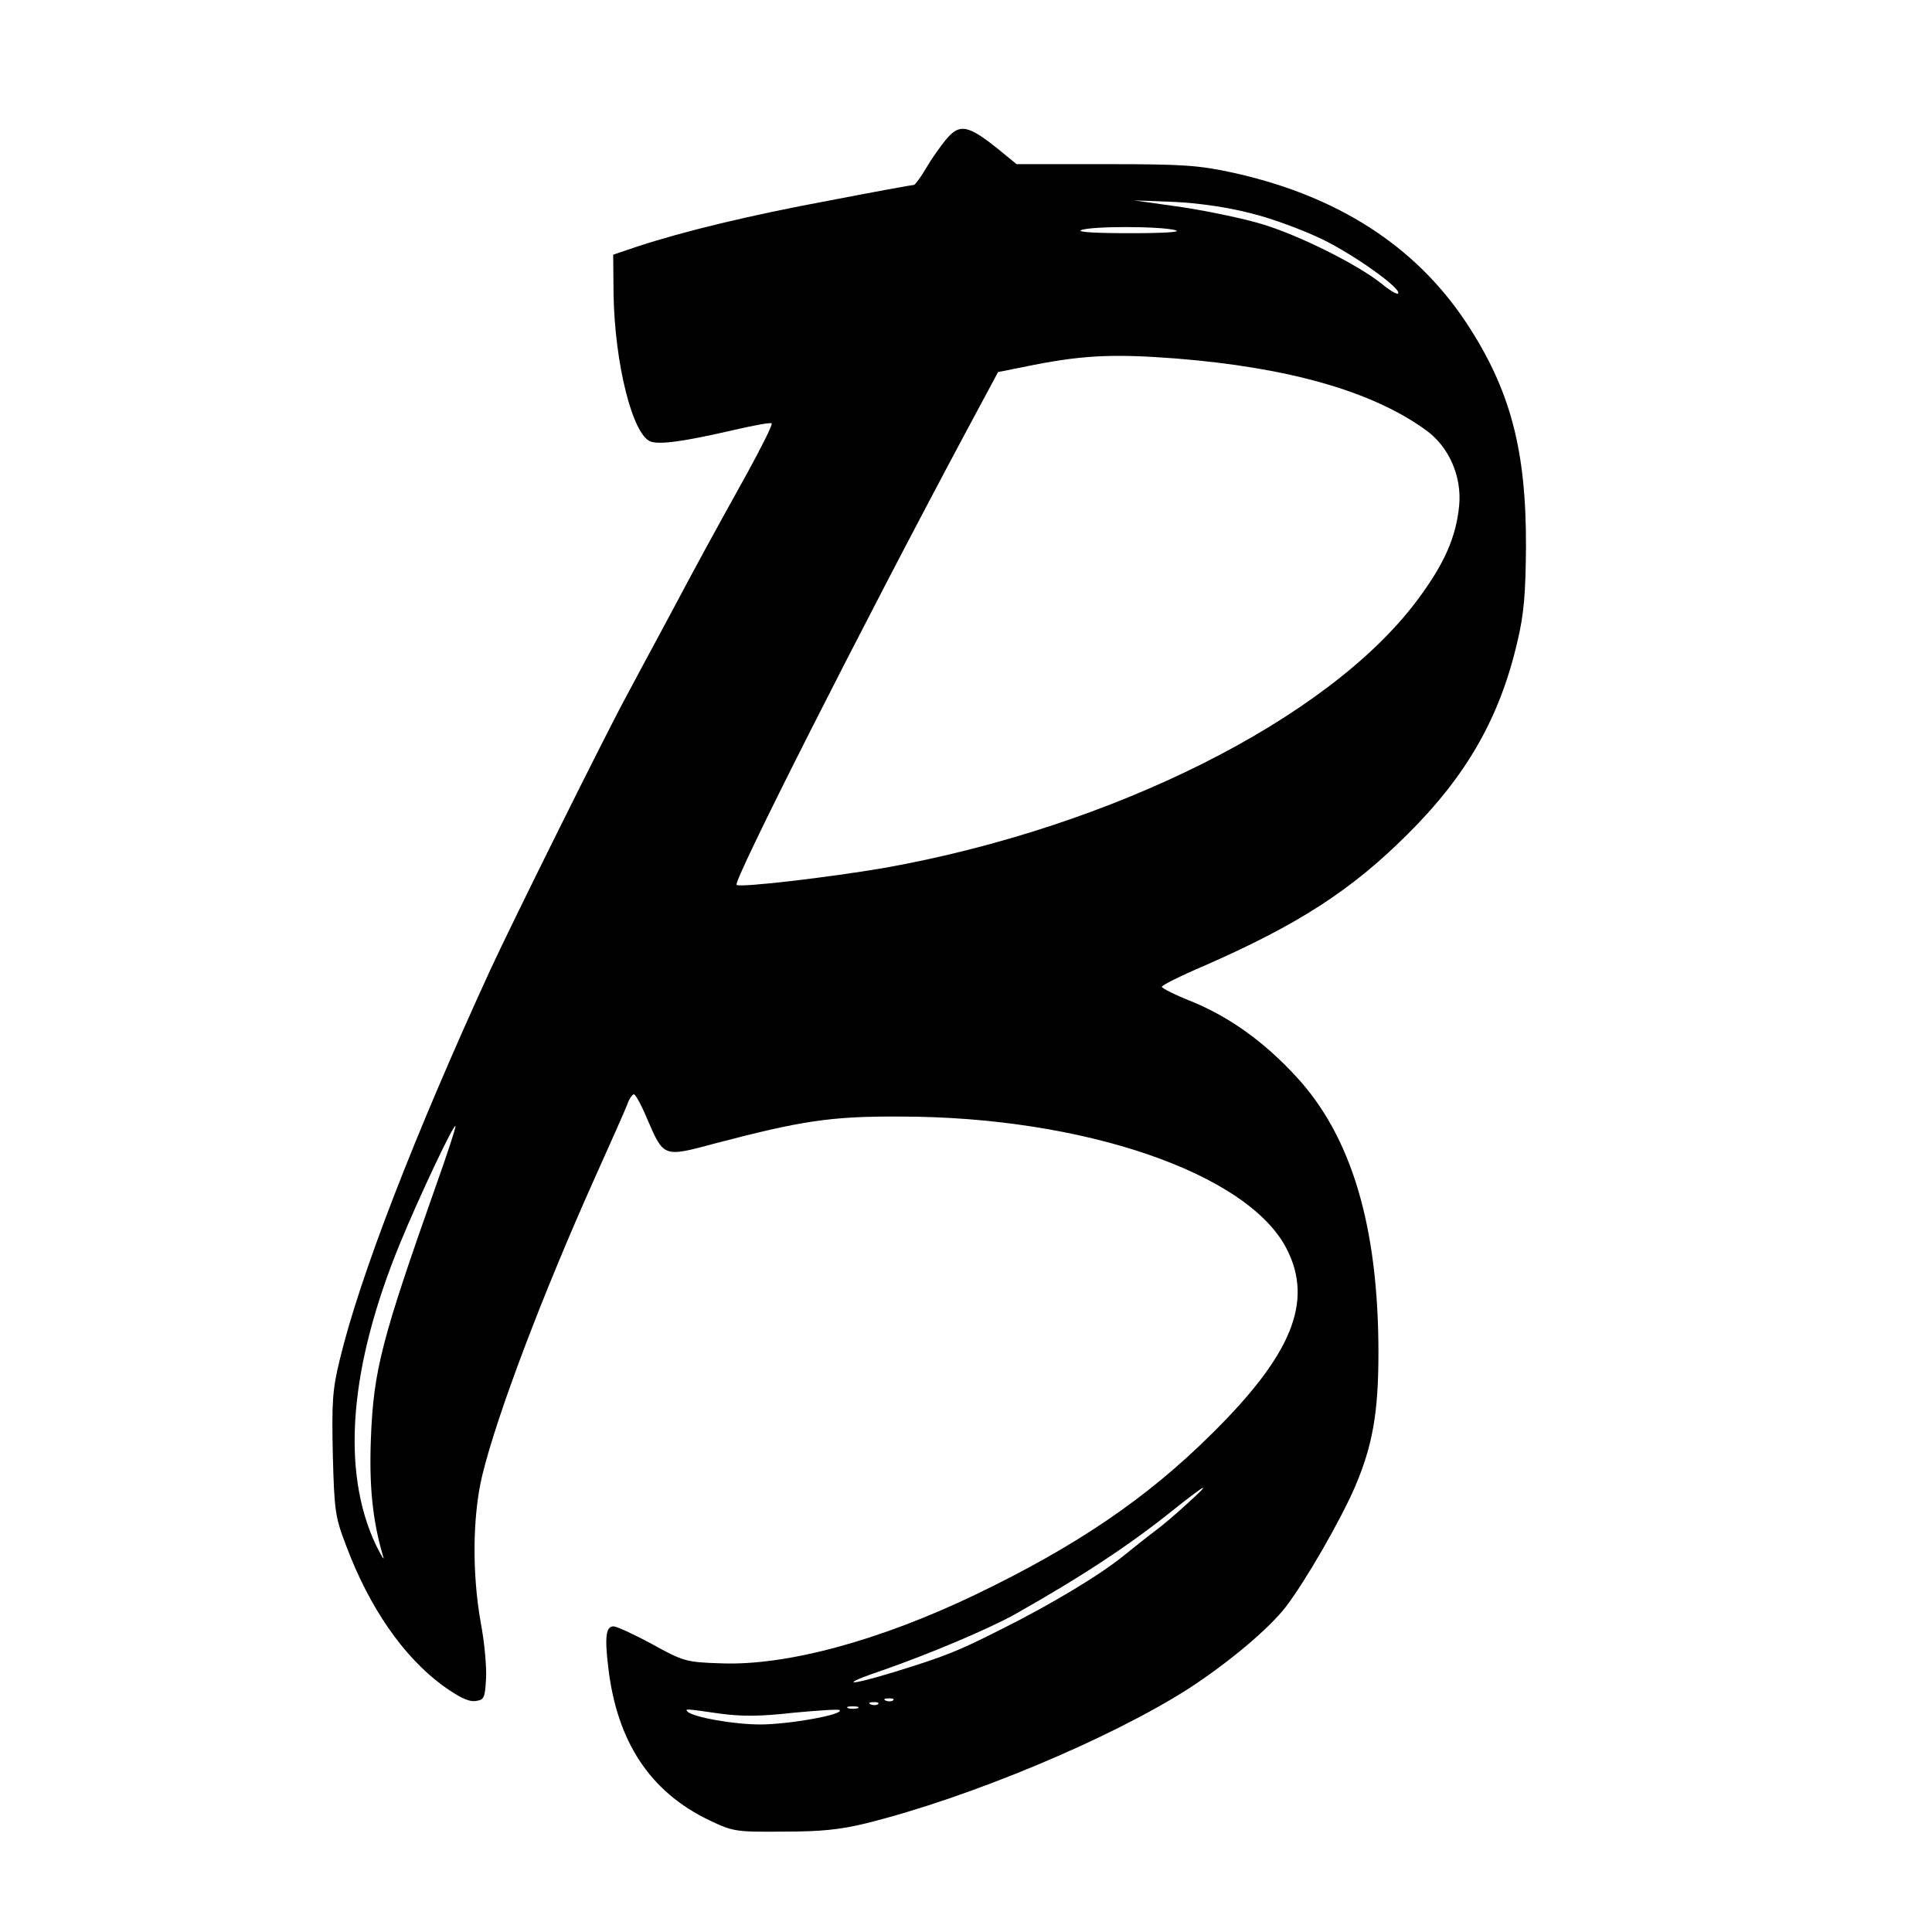 <?xml version="1.0" standalone="no"?>
<!DOCTYPE svg PUBLIC "-//W3C//DTD SVG 20010904//EN"
 "http://www.w3.org/TR/2001/REC-SVG-20010904/DTD/svg10.dtd">
<svg version="1.0" xmlns="http://www.w3.org/2000/svg"
 width="512pt" height="512pt" viewBox="0 0 512 512"
 preserveAspectRatio="xMidYMid meet">

<g transform="translate(0,512) scale(0.1,-0.1)"
fill="#000000" stroke="none">
<path d="M2506 4749 c-14 -17 -38 -51 -52 -75 -14 -24 -29 -44 -32 -44 -4 0
-103 -18 -222 -41 -215 -40 -388 -82 -510 -122 l-65 -22 1 -105 c3 -182 50
-372 98 -390 24 -9 89 0 223 31 52 12 96 20 98 17 3 -3 -27 -63 -66 -134 -108
-195 -120 -217 -209 -384 -46 -85 -95 -177 -110 -205 -51 -93 -299 -592 -361
-726 -199 -434 -346 -812 -399 -1034 -19 -78 -21 -111 -18 -250 4 -150 6 -165
36 -243 61 -162 150 -291 254 -368 43 -31 69 -44 87 -42 24 3 26 7 29 58 2 30
-4 98 -14 150 -23 129 -22 282 4 390 39 161 160 480 299 790 41 91 79 177 85
192 5 16 14 28 18 28 4 0 20 -29 35 -65 44 -102 43 -102 177 -66 232 61 310
73 493 72 486 0 923 -150 1025 -351 71 -139 14 -280 -199 -490 -171 -170 -358
-297 -624 -425 -256 -123 -503 -190 -677 -183 -91 3 -99 5 -182 51 -48 26 -94
47 -102 47 -20 0 -24 -27 -14 -109 23 -197 111 -330 268 -405 63 -30 70 -31
195 -30 99 0 151 5 220 22 274 68 647 224 855 357 106 69 212 158 257 216 53
69 146 231 184 319 47 110 62 198 62 355 0 334 -71 574 -219 733 -85 92 -176
157 -276 198 -43 17 -79 35 -79 39 0 4 50 29 111 55 249 109 391 200 541 350
157 156 245 311 291 513 17 71 21 127 22 247 1 259 -42 419 -159 596 -135 203
-341 335 -616 396 -92 20 -131 23 -339 23 l-236 0 -44 36 c-85 69 -107 73
-144 28z m808 -194 c55 -13 140 -45 190 -69 88 -43 213 -133 201 -144 -3 -3
-23 9 -46 28 -62 49 -213 125 -311 155 -48 15 -144 35 -215 46 l-128 18 105
-4 c65 -3 143 -14 204 -30z m-199 -45 c18 -5 -30 -8 -120 -8 -92 0 -142 3
-130 8 24 11 209 11 250 0z m1 -340 c300 -24 521 -87 663 -190 61 -44 95 -122
88 -199 -8 -85 -40 -157 -113 -254 -236 -314 -806 -599 -1410 -707 -146 -25
-384 -53 -392 -45 -10 9 328 677 605 1195 l88 164 65 13 c154 32 235 36 406
23z m-1962 -2196 c-142 -402 -164 -485 -171 -664 -5 -127 4 -220 33 -317 3
-10 -6 5 -20 33 -93 197 -70 474 65 801 51 124 141 314 146 309 2 -2 -22 -75
-53 -162z m1991 -840 c-27 -25 -66 -58 -85 -72 -19 -14 -55 -43 -80 -63 -63
-52 -195 -131 -325 -196 -121 -61 -147 -71 -285 -114 -128 -39 -148 -35 -30 5
126 44 277 108 348 147 179 101 305 184 422 278 89 71 105 78 35 15z m-778
-520 c-3 -3 -12 -4 -19 -1 -8 3 -5 6 6 6 11 1 17 -2 13 -5z m-40 -10 c-3 -3
-12 -4 -19 -1 -8 3 -5 6 6 6 11 1 17 -2 13 -5z m-54 -11 c-7 -2 -19 -2 -25 0
-7 3 -2 5 12 5 14 0 19 -2 13 -5z m-367 -14 c59 -8 108 -8 196 2 65 6 121 10
123 7 12 -12 -136 -38 -210 -38 -71 0 -177 19 -193 34 -7 8 -6 8 84 -5z"/>
</g>
</svg>
